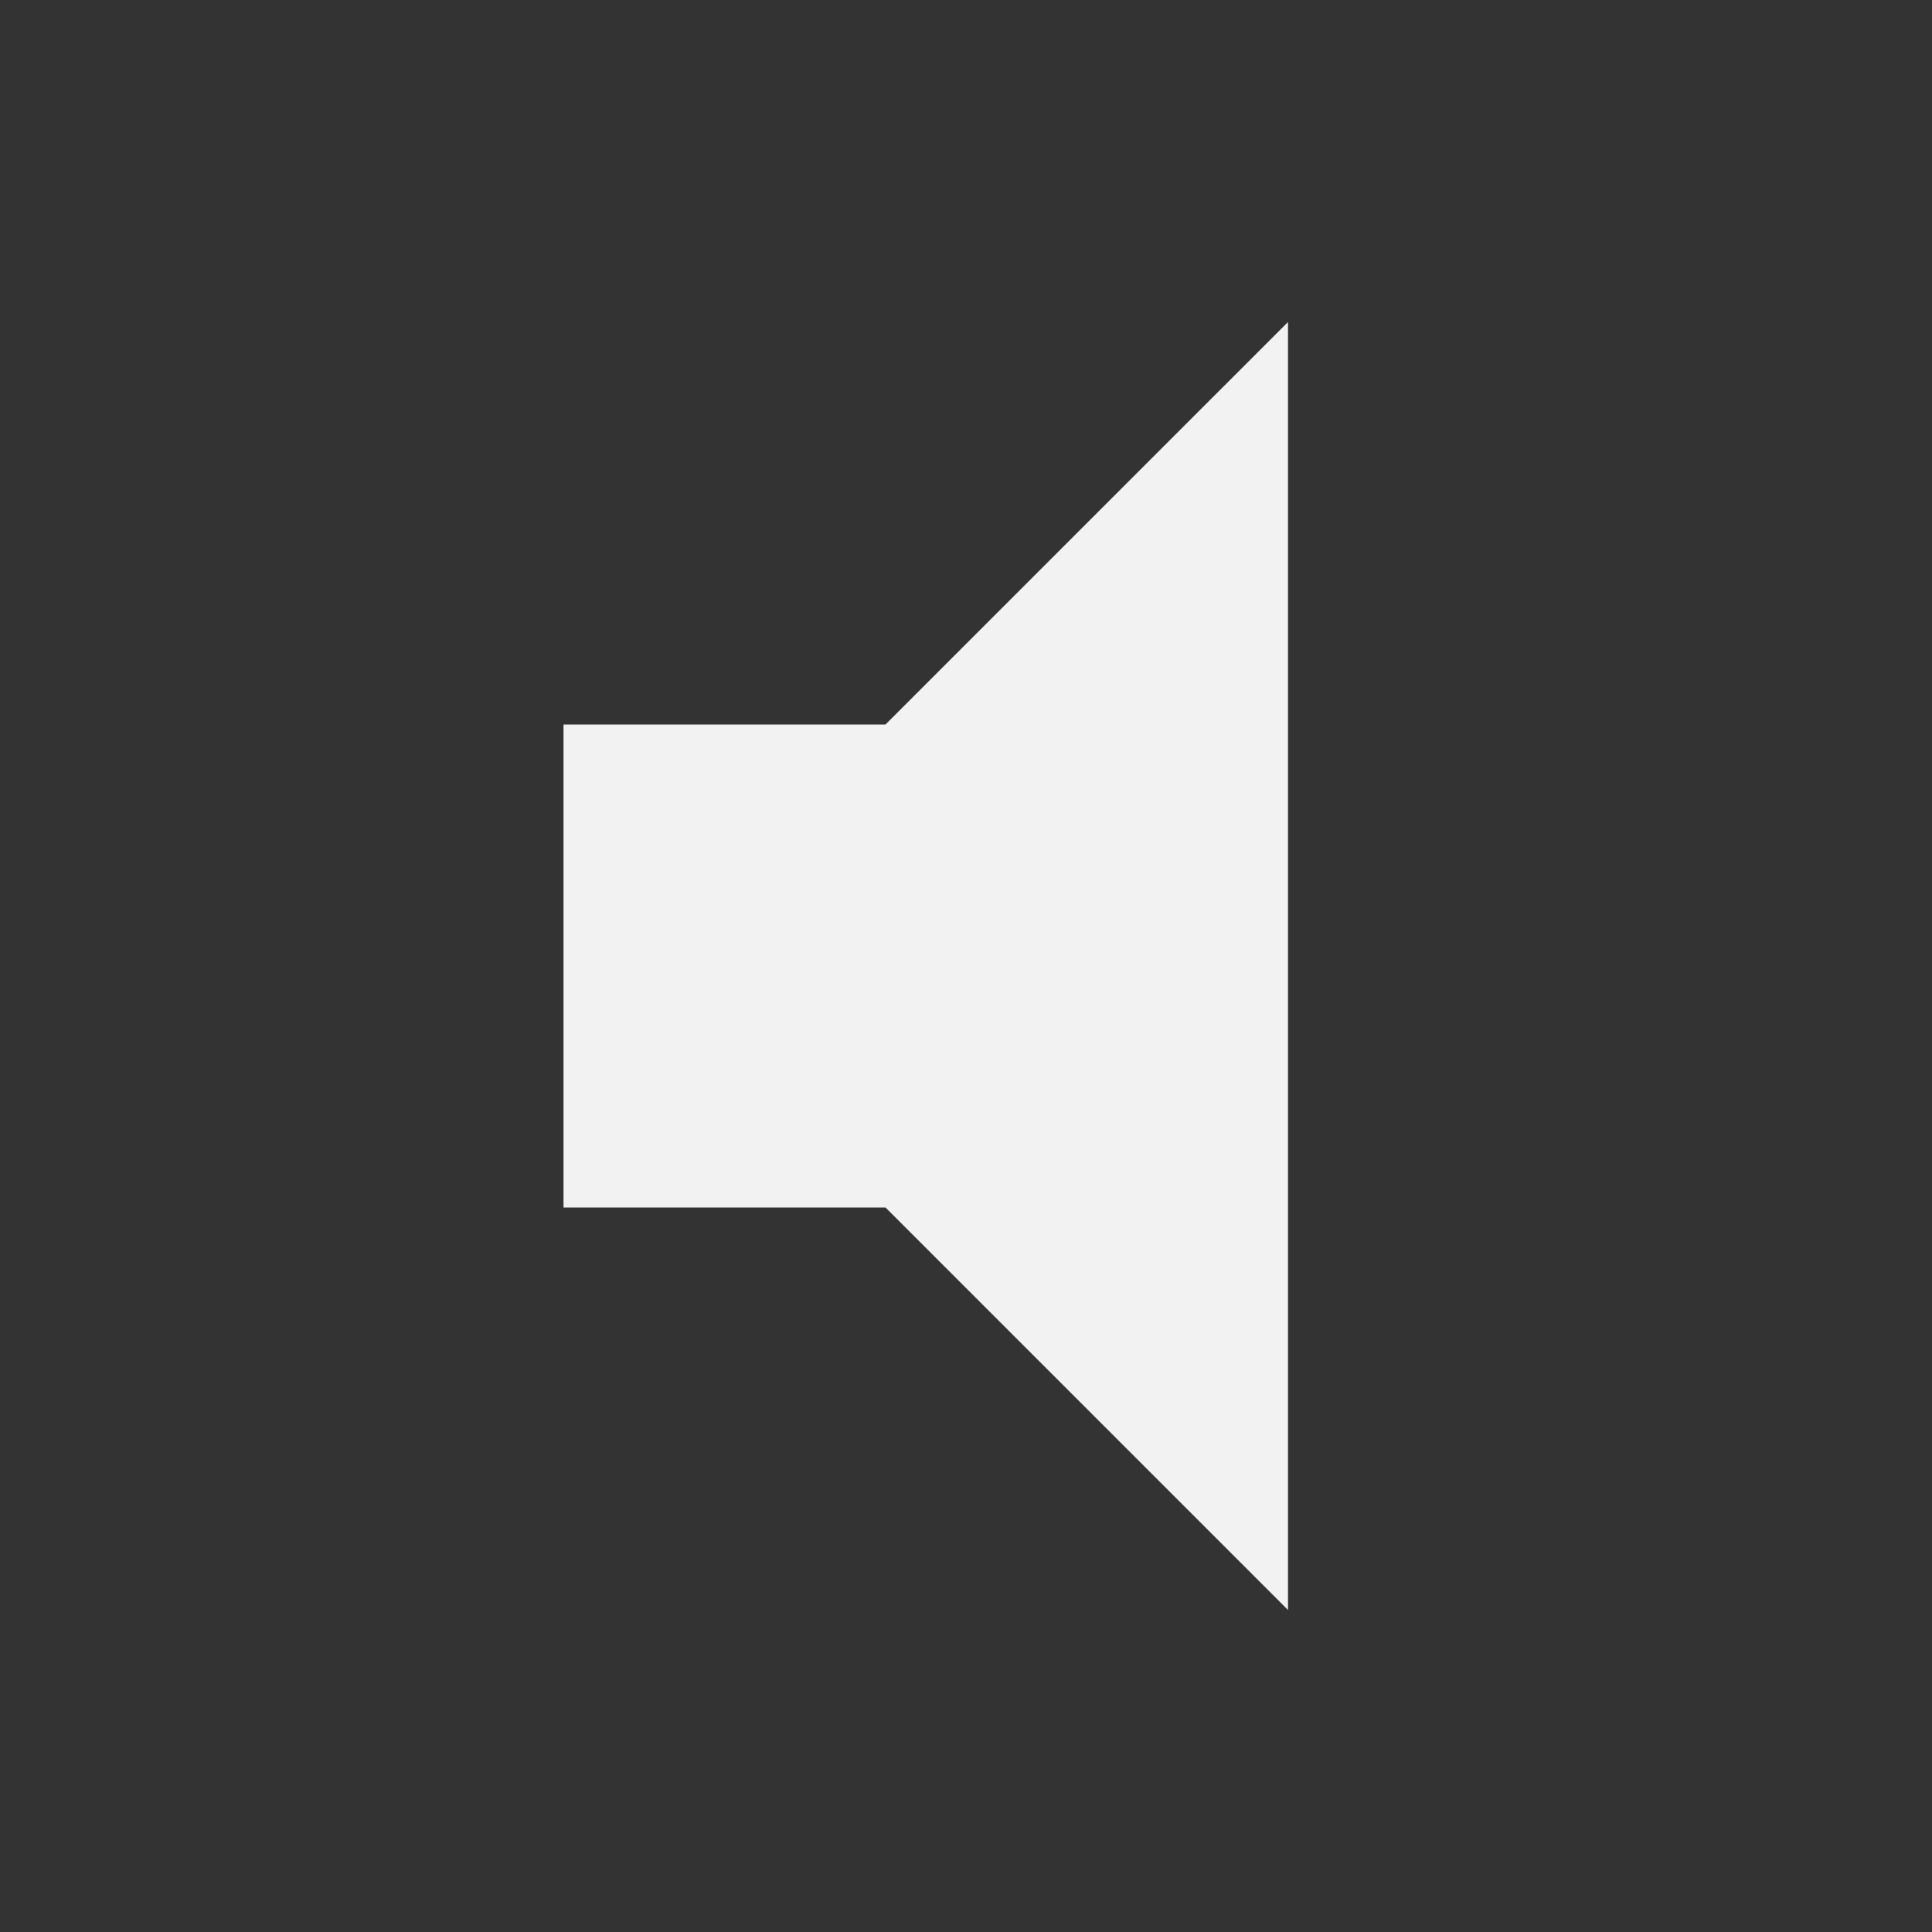 <svg xmlns="http://www.w3.org/2000/svg" width="48" height="48" viewBox="0 0 48 48">
    <rect x="0" y="0" width="48" height="48" fill="#333333" stroke="none"/>
    <path fill="#f2f2f2" d="M14 18v12h8l10 10V8L22 18h-8z"/>
    <path d="M0 0h48v48H0z" fill="none"/>
</svg>
